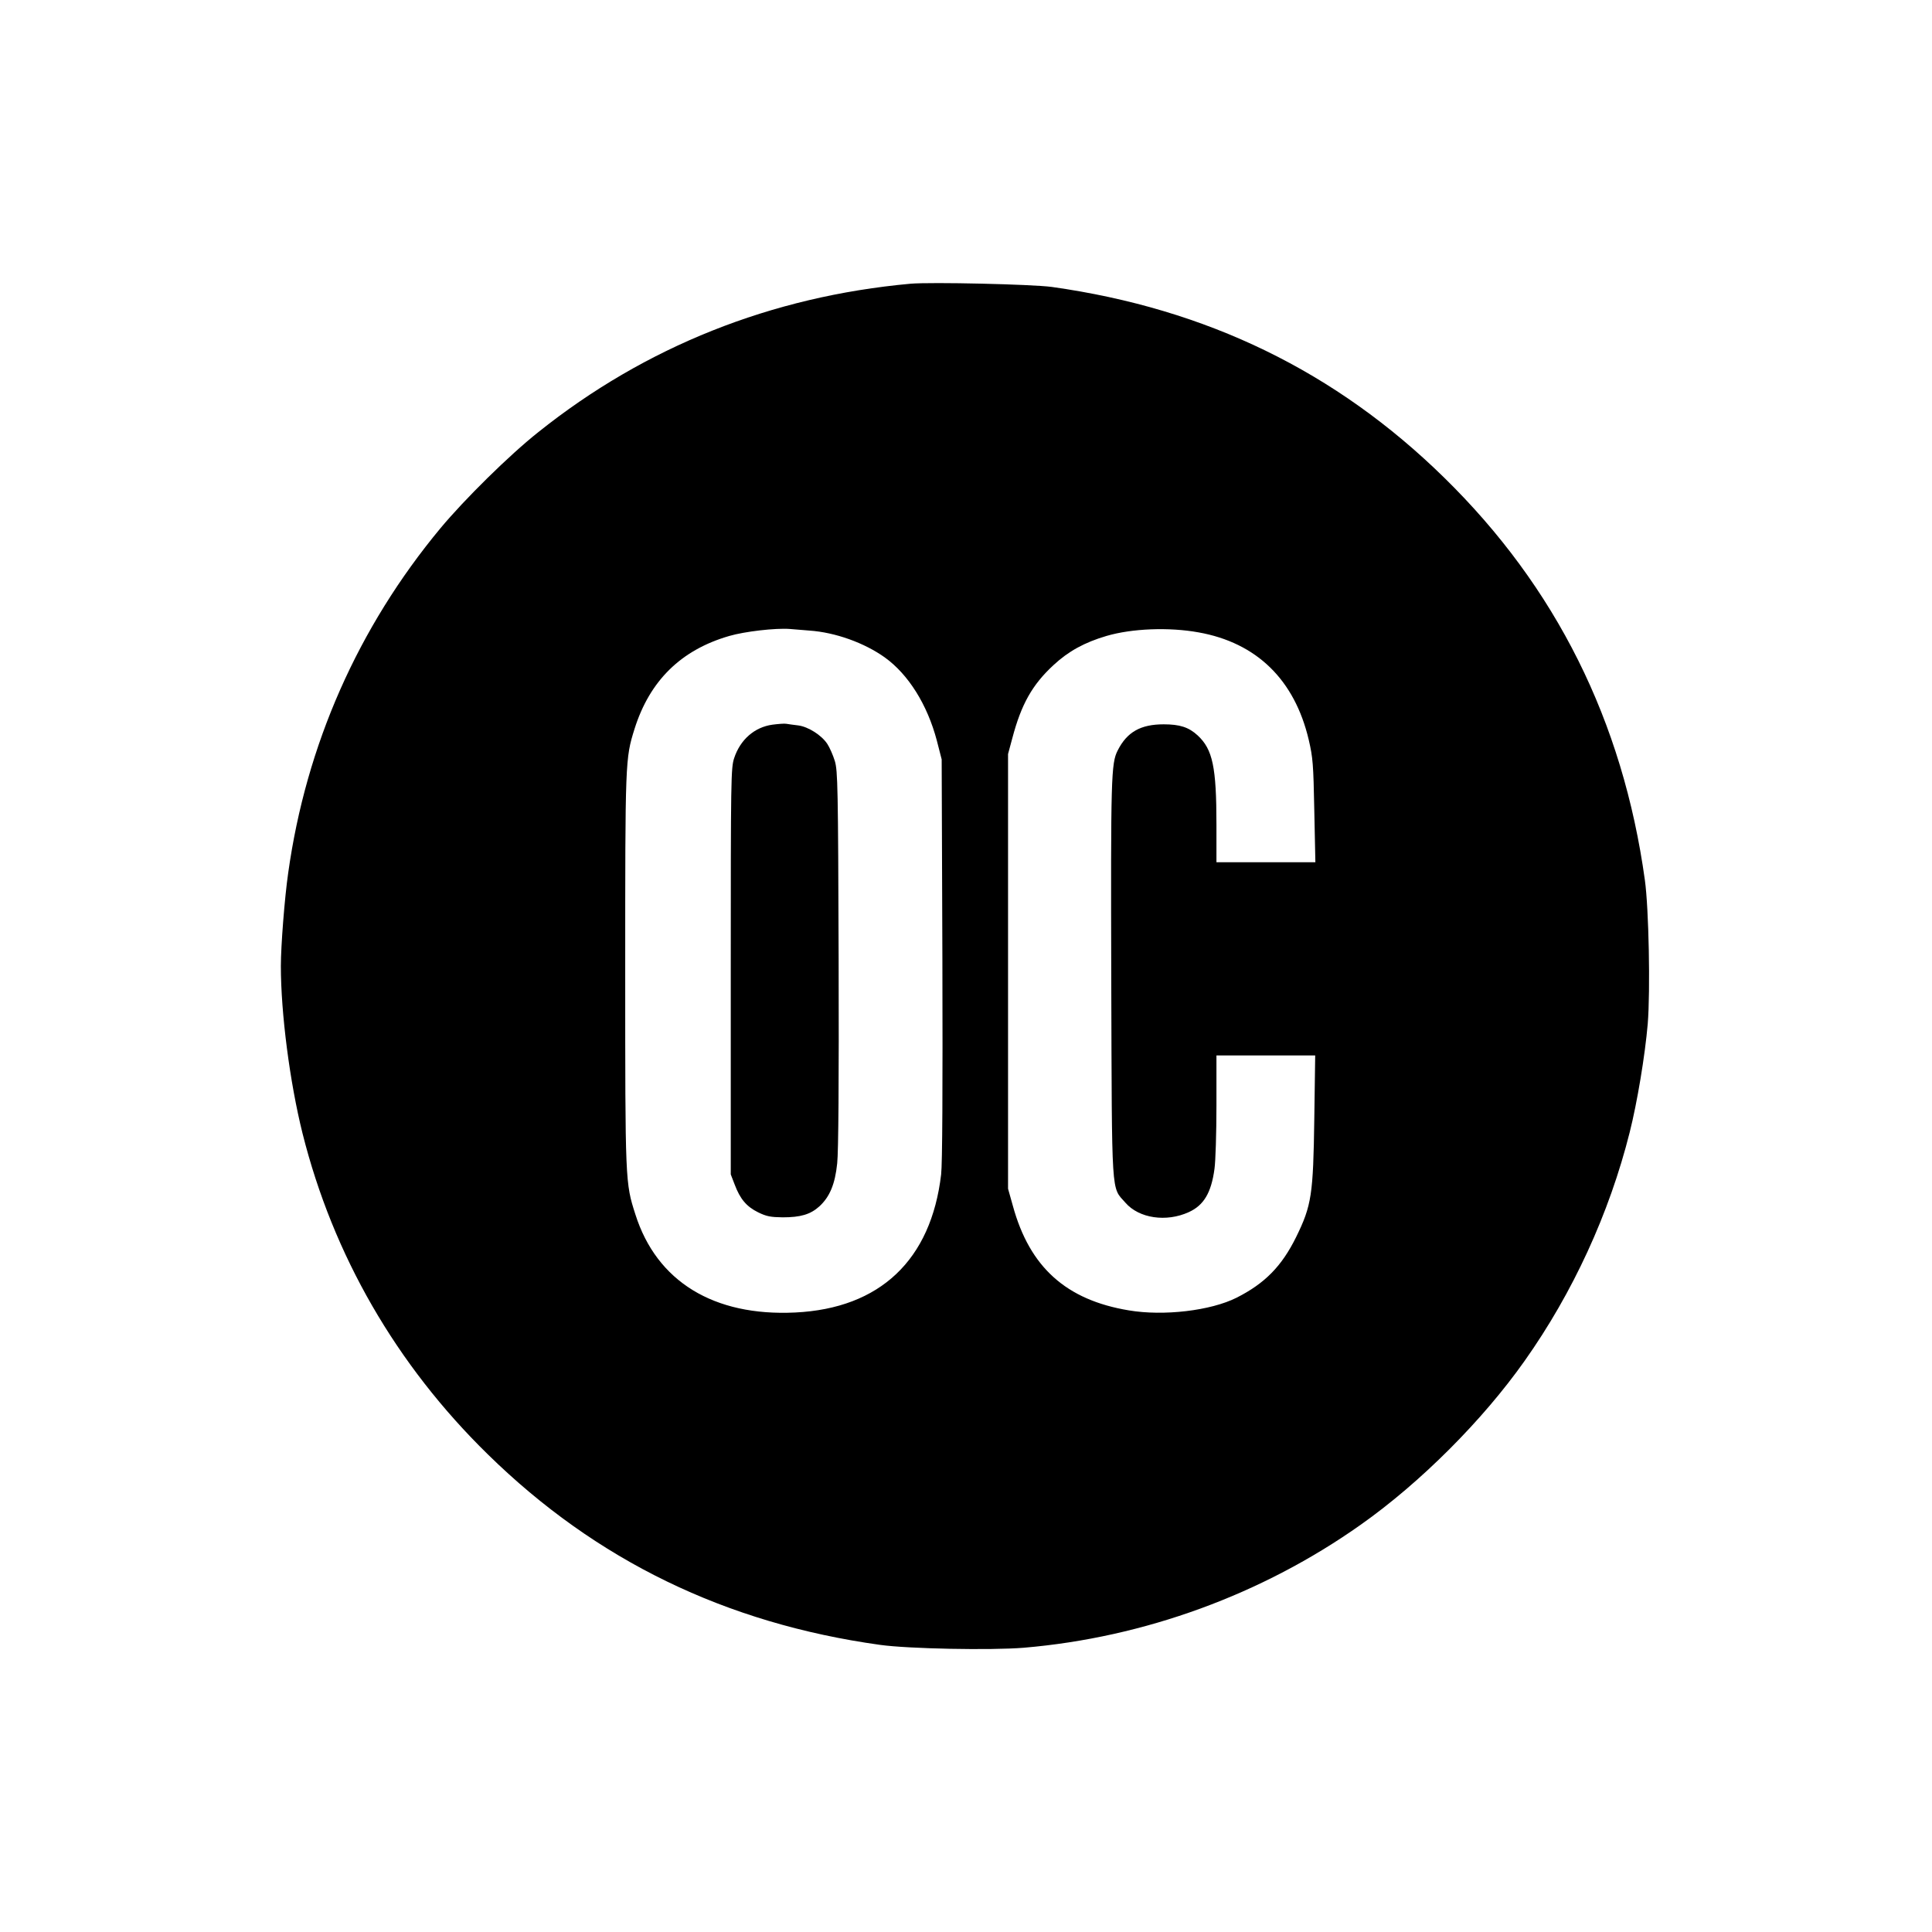 <?xml version="1.0" standalone="no"?>
<!DOCTYPE svg PUBLIC "-//W3C//DTD SVG 20010904//EN"
 "http://www.w3.org/TR/2001/REC-SVG-20010904/DTD/svg10.dtd">
<svg version="1.0" xmlns="http://www.w3.org/2000/svg"
 width="1080pt" height="1080pt" viewBox="0 0 1080 1080"
 preserveAspectRatio="xMidYMid meet">
<g transform="translate(0,1080) scale(0.1,-0.1)"
fill="#000000" stroke="none">
<path d="M5090 9214 c-779 -71 -1483 -352 -2080 -829 -163 -129 -414 -377
-548 -538 -460 -554 -751 -1211 -851 -1927 -20 -138 -41 -409 -41 -520 0 -264
50 -650 121 -935 171 -682 524 -1294 1036 -1795 605 -593 1330 -945 2193
-1065 158 -22 618 -31 803 -16 673 57 1333 298 1884 688 333 235 681 583 916
916 269 380 473 823 587 1277 42 166 86 431 101 607 15 185 6 645 -16 803
-123 889 -497 1638 -1122 2250 -605 593 -1326 944 -2193 1066 -111 15 -675 28
-790 18z m-565 -1939 c144 -10 306 -68 421 -150 132 -95 238 -264 291 -465
l27 -105 4 -1115 c2 -731 0 -1146 -7 -1205 -56 -478 -341 -749 -816 -772 -455
-22 -774 173 -893 548 -57 178 -57 177 -57 1364 0 1173 0 1184 52 1350 85 270
260 442 530 520 86 25 257 45 338 39 22 -2 72 -6 110 -9z m2175 -10 c325 -58
537 -265 616 -601 23 -99 26 -134 31 -396 l6 -288 -277 0 -276 0 0 209 c0 324
-21 422 -105 500 -50 46 -100 62 -190 62 -129 0 -205 -43 -257 -146 -37 -72
-39 -150 -36 -1280 4 -1236 -1 -1157 79 -1248 76 -88 229 -110 354 -53 84 38
126 108 144 242 6 41 11 201 11 355 l0 279 276 0 276 0 -5 -352 c-6 -427 -15
-487 -102 -664 -80 -162 -174 -258 -332 -338 -145 -73 -408 -104 -603 -71
-350 58 -554 241 -648 584 l-27 96 0 1215 0 1215 24 89 c50 189 111 298 230
408 84 78 174 127 296 163 143 42 350 50 515 20z"/>
<path d="M4318 6749 c-101 -14 -180 -84 -214 -187 -18 -54 -19 -113 -19 -1192
l0 -1135 22 -57 c30 -80 66 -123 131 -155 47 -23 70 -27 137 -28 100 0 155 16
205 61 58 53 88 124 100 241 7 64 10 456 8 1143 -3 963 -5 1050 -21 1105 -10
33 -29 76 -42 96 -32 49 -107 97 -164 104 -25 3 -55 7 -66 9 -11 2 -46 -1 -77
-5z"/>
</g>
</svg>

